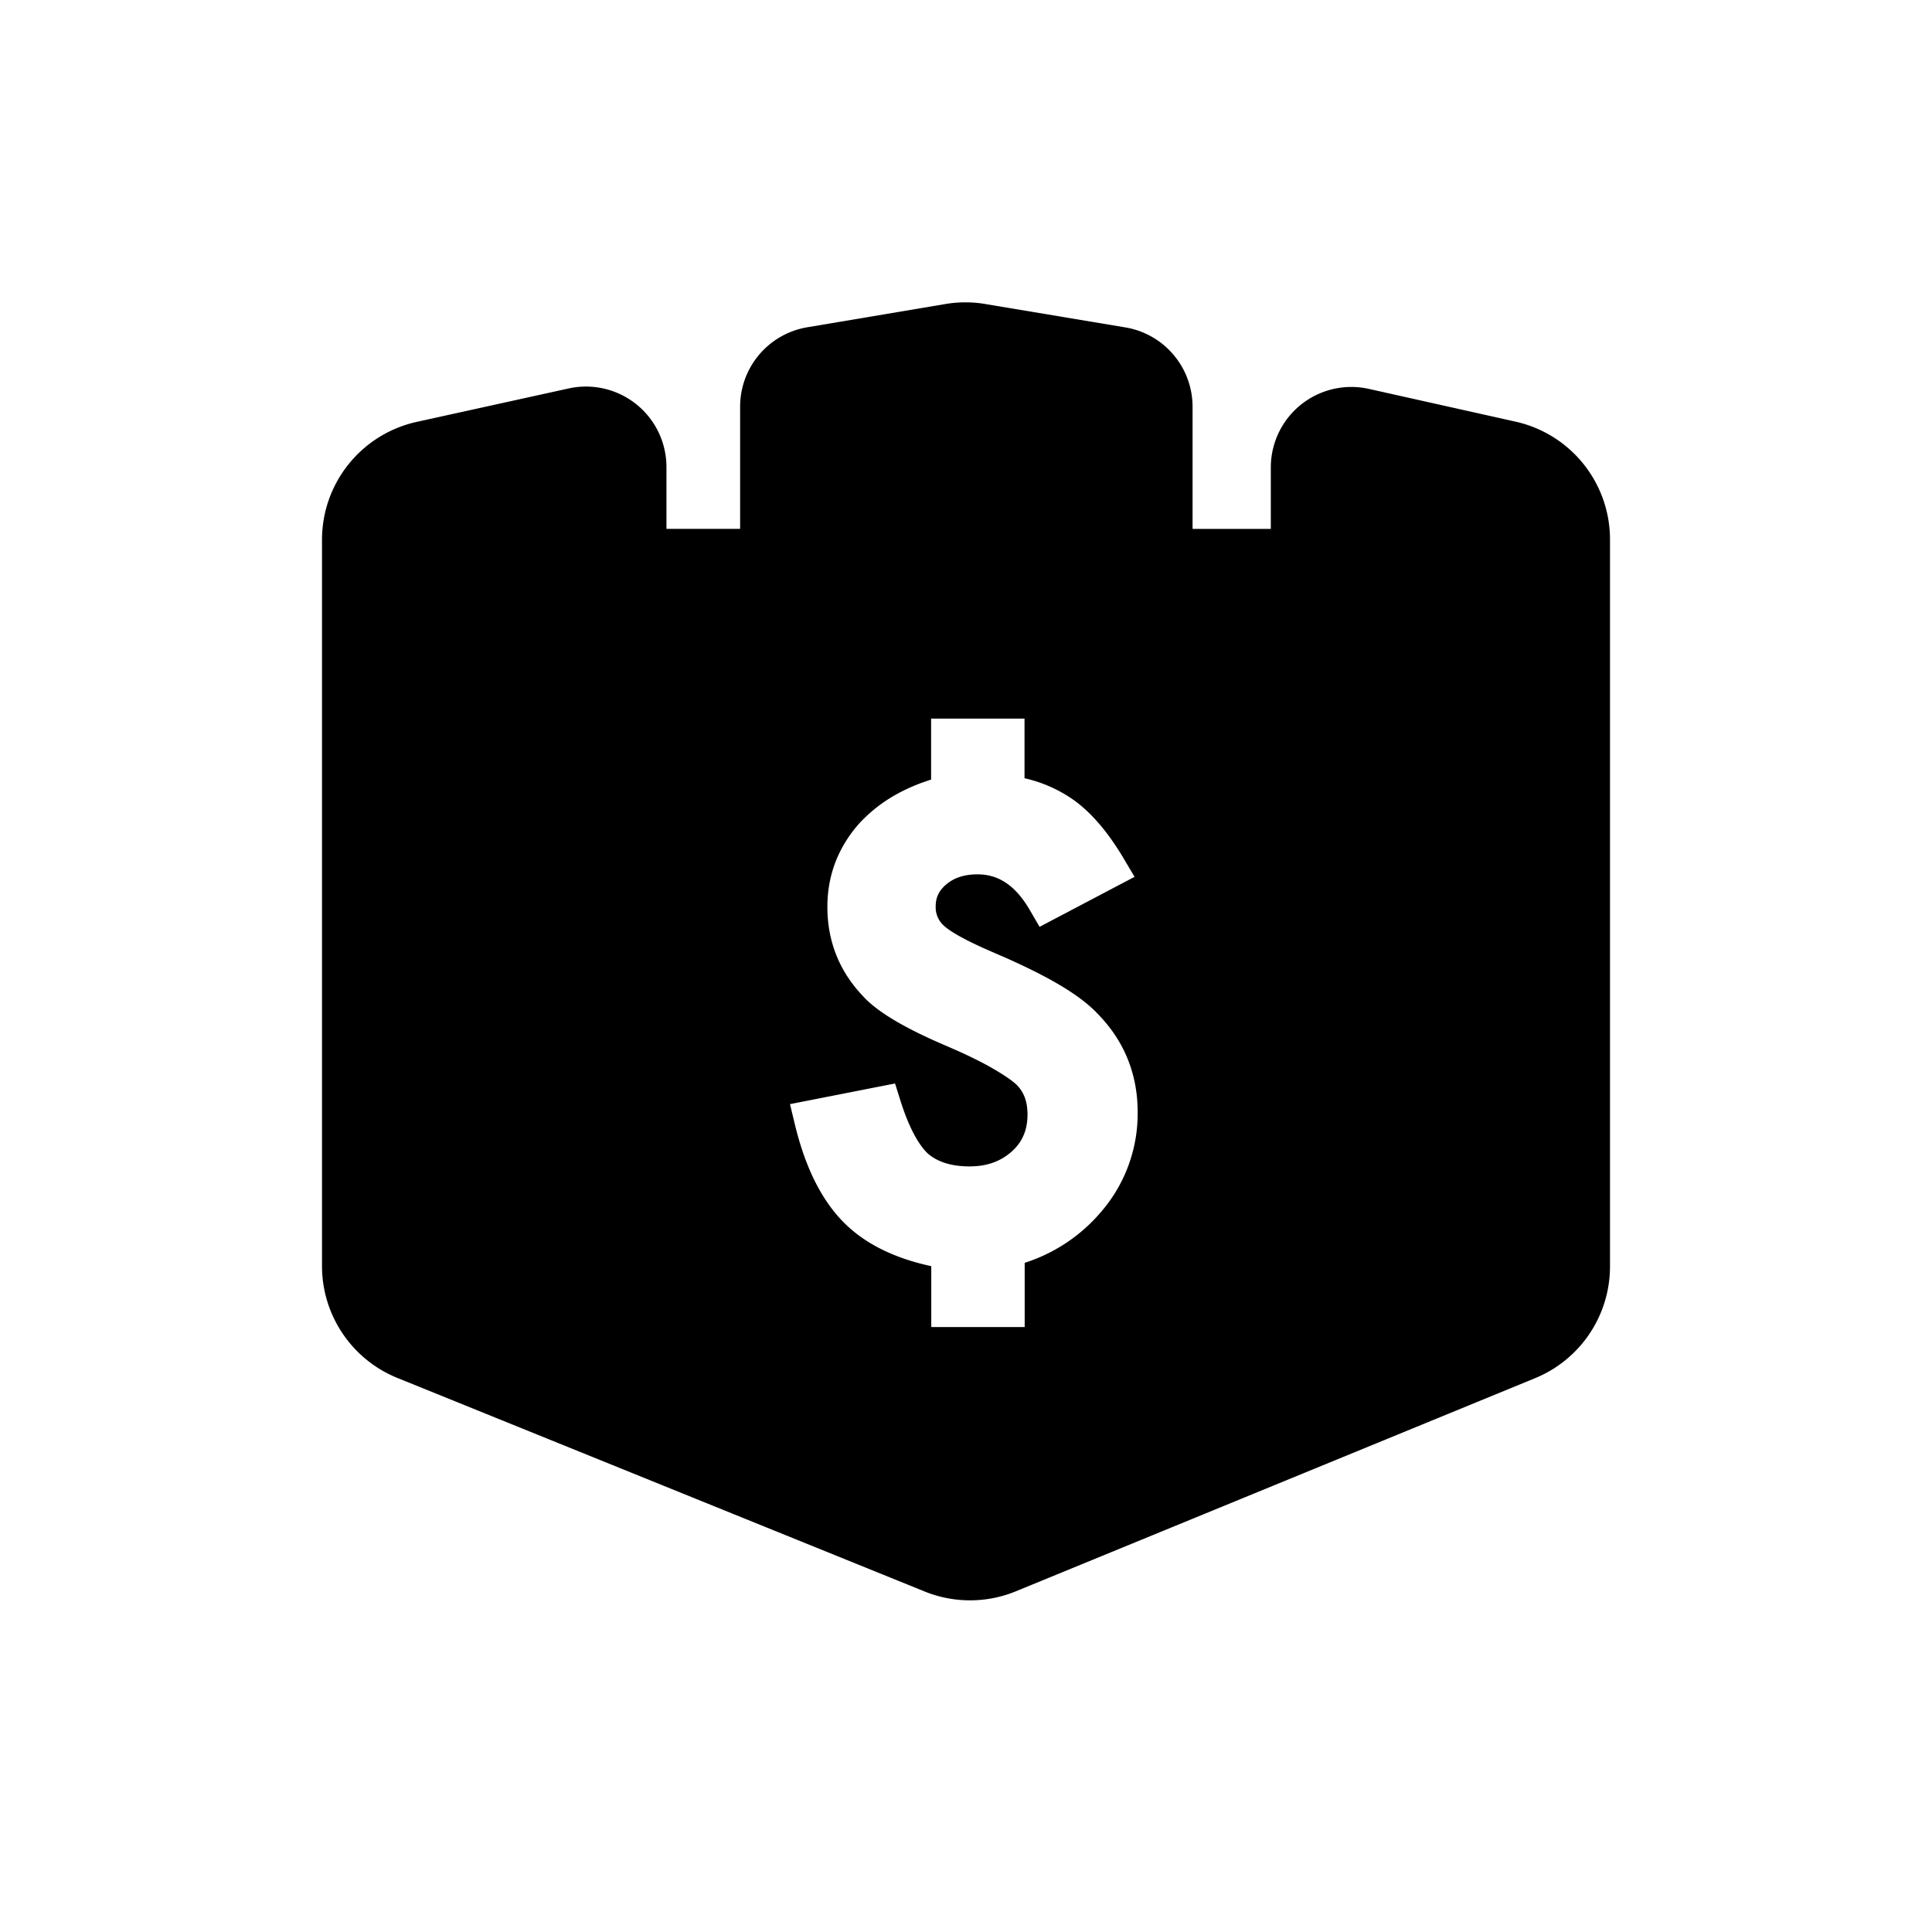 <?xml version="1.0" standalone="no"?><!DOCTYPE svg PUBLIC "-//W3C//DTD SVG 1.1//EN"
    "http://www.w3.org/Graphics/SVG/1.1/DTD/svg11.dtd">
<svg t="1623079069328" class="icon" viewBox="0 0 1024 1024" version="1.1"
     xmlns="http://www.w3.org/2000/svg" p-id="6571" xmlns:xlink="http://www.w3.org/1999/xlink"
     width="200" height="200">
    <defs>
        <style type="text/css"></style>
    </defs>
    <path
        d="M522.283 161.152l74.176 12.373a42.667 42.667 0 0 1 35.627 42.069v64.725h41.472v-32.555a42.667 42.667 0 0 1 51.968-41.643l77.76 17.365A64 64 0 0 1 853.333 285.952v385.28a64 64 0 0 1-39.68 59.221L538.453 843.413a64 64 0 0 1-48.32 0.128L210.645 730.347A64 64 0 0 1 170.667 671.04V286.101a64 64 0 0 1 50.261-62.507l80.469-17.707a42.667 42.667 0 0 1 51.84 41.664v32.747h39.04v-64.768a42.667 42.667 0 0 1 35.605-42.069l73.259-12.331a64 64 0 0 1 21.12 0z m20.736 219.712h-49.515v32.32l-4.757 1.621c-4.629 1.707-8.981 3.669-13.056 5.888a79.317 79.317 0 0 0-19.925 15.36c-5.547 6.144-9.771 12.885-12.757 20.331-2.987 7.637-4.48 15.744-4.48 24.32 0 18.069 6.272 33.92 18.56 46.933 6.997 7.851 19.989 15.851 39.211 24.405l11.008 4.8c7.211 3.243 13.269 6.251 18.133 9.045 5.995 3.413 10.325 6.336 12.949 8.661 4.117 3.84 6.208 9.003 6.208 16.128 0 8.235-2.688 14.507-8.235 19.541-5.931 5.333-13.227 8-22.443 8-9.728 0-16.96-2.347-22.165-6.827-5.077-4.8-10.176-14.272-14.507-28.032l-2.859-9.088-55.68 10.944 2.603 10.816c5.717 23.595 14.784 41.472 27.52 53.461 11.029 10.411 26.027 17.557 44.757 21.611v32.277h49.515v-34.048a88.448 88.448 0 0 0 40.981-27.584 79.616 79.616 0 0 0 18.901-52.267c0-20.288-7.168-37.888-21.269-52.224-4.907-5.227-12.053-10.539-21.355-15.957-7.36-4.267-16.256-8.704-26.837-13.44l-10.603-4.608c-11.733-5.205-19.413-9.557-22.763-12.736a12.971 12.971 0 0 1-4.224-10.133c0-4.693 1.707-8.32 5.547-11.584 4.203-3.563 9.6-5.376 16.597-5.376 11.2 0 20.16 5.888 27.776 18.987l5.141 8.832 50.347-26.496-5.717-9.643c-7.979-13.44-16.533-23.68-25.856-30.592a73.195 73.195 0 0 0-26.752-12.032v-31.616z"
        p-id="6572"></path>
</svg>